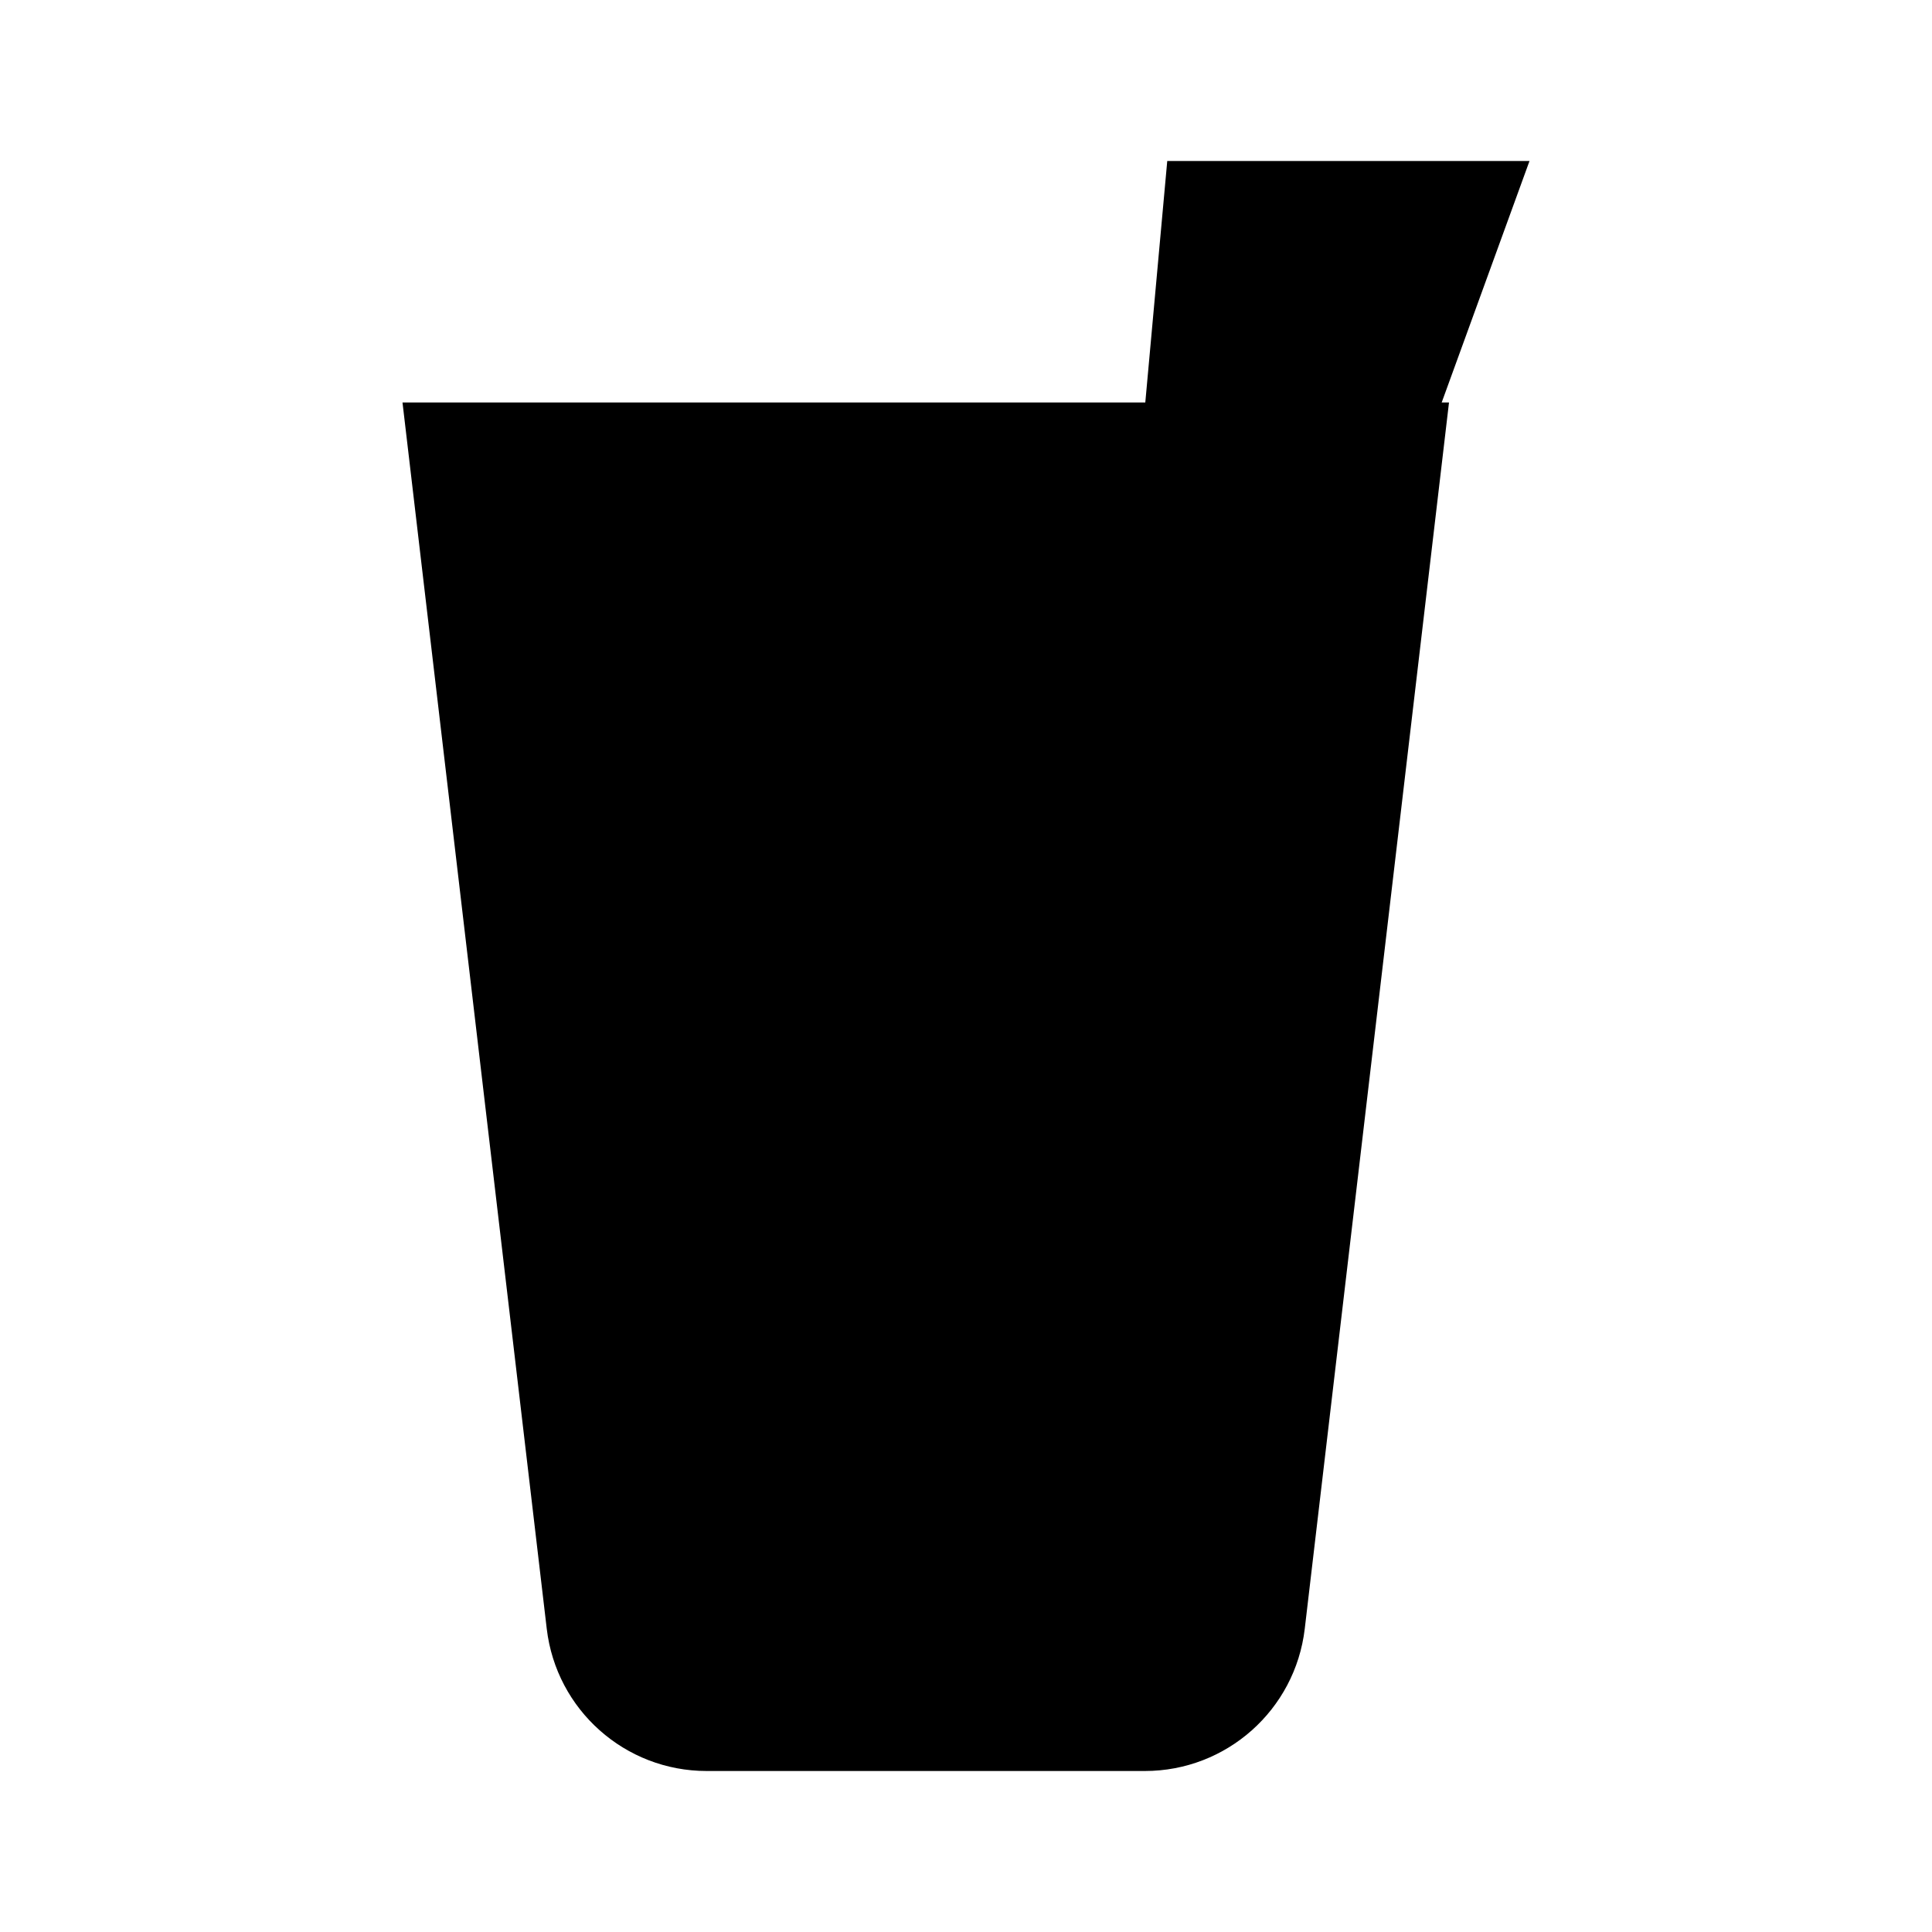 <svg viewBox="0 0 24 24" xmlns="http://www.w3.org/2000/svg"><path d="M18 5H5L6.792 20.234C6.911 21.241 7.764 22 8.778 22H14.222C15.236 22 16.089 21.241 16.208 20.234L18 5Z"/><path d="M13 18.5L14.5 2H19"/><path d="M6 9.5H17"/><path d="M10.009 16H10"/></svg>